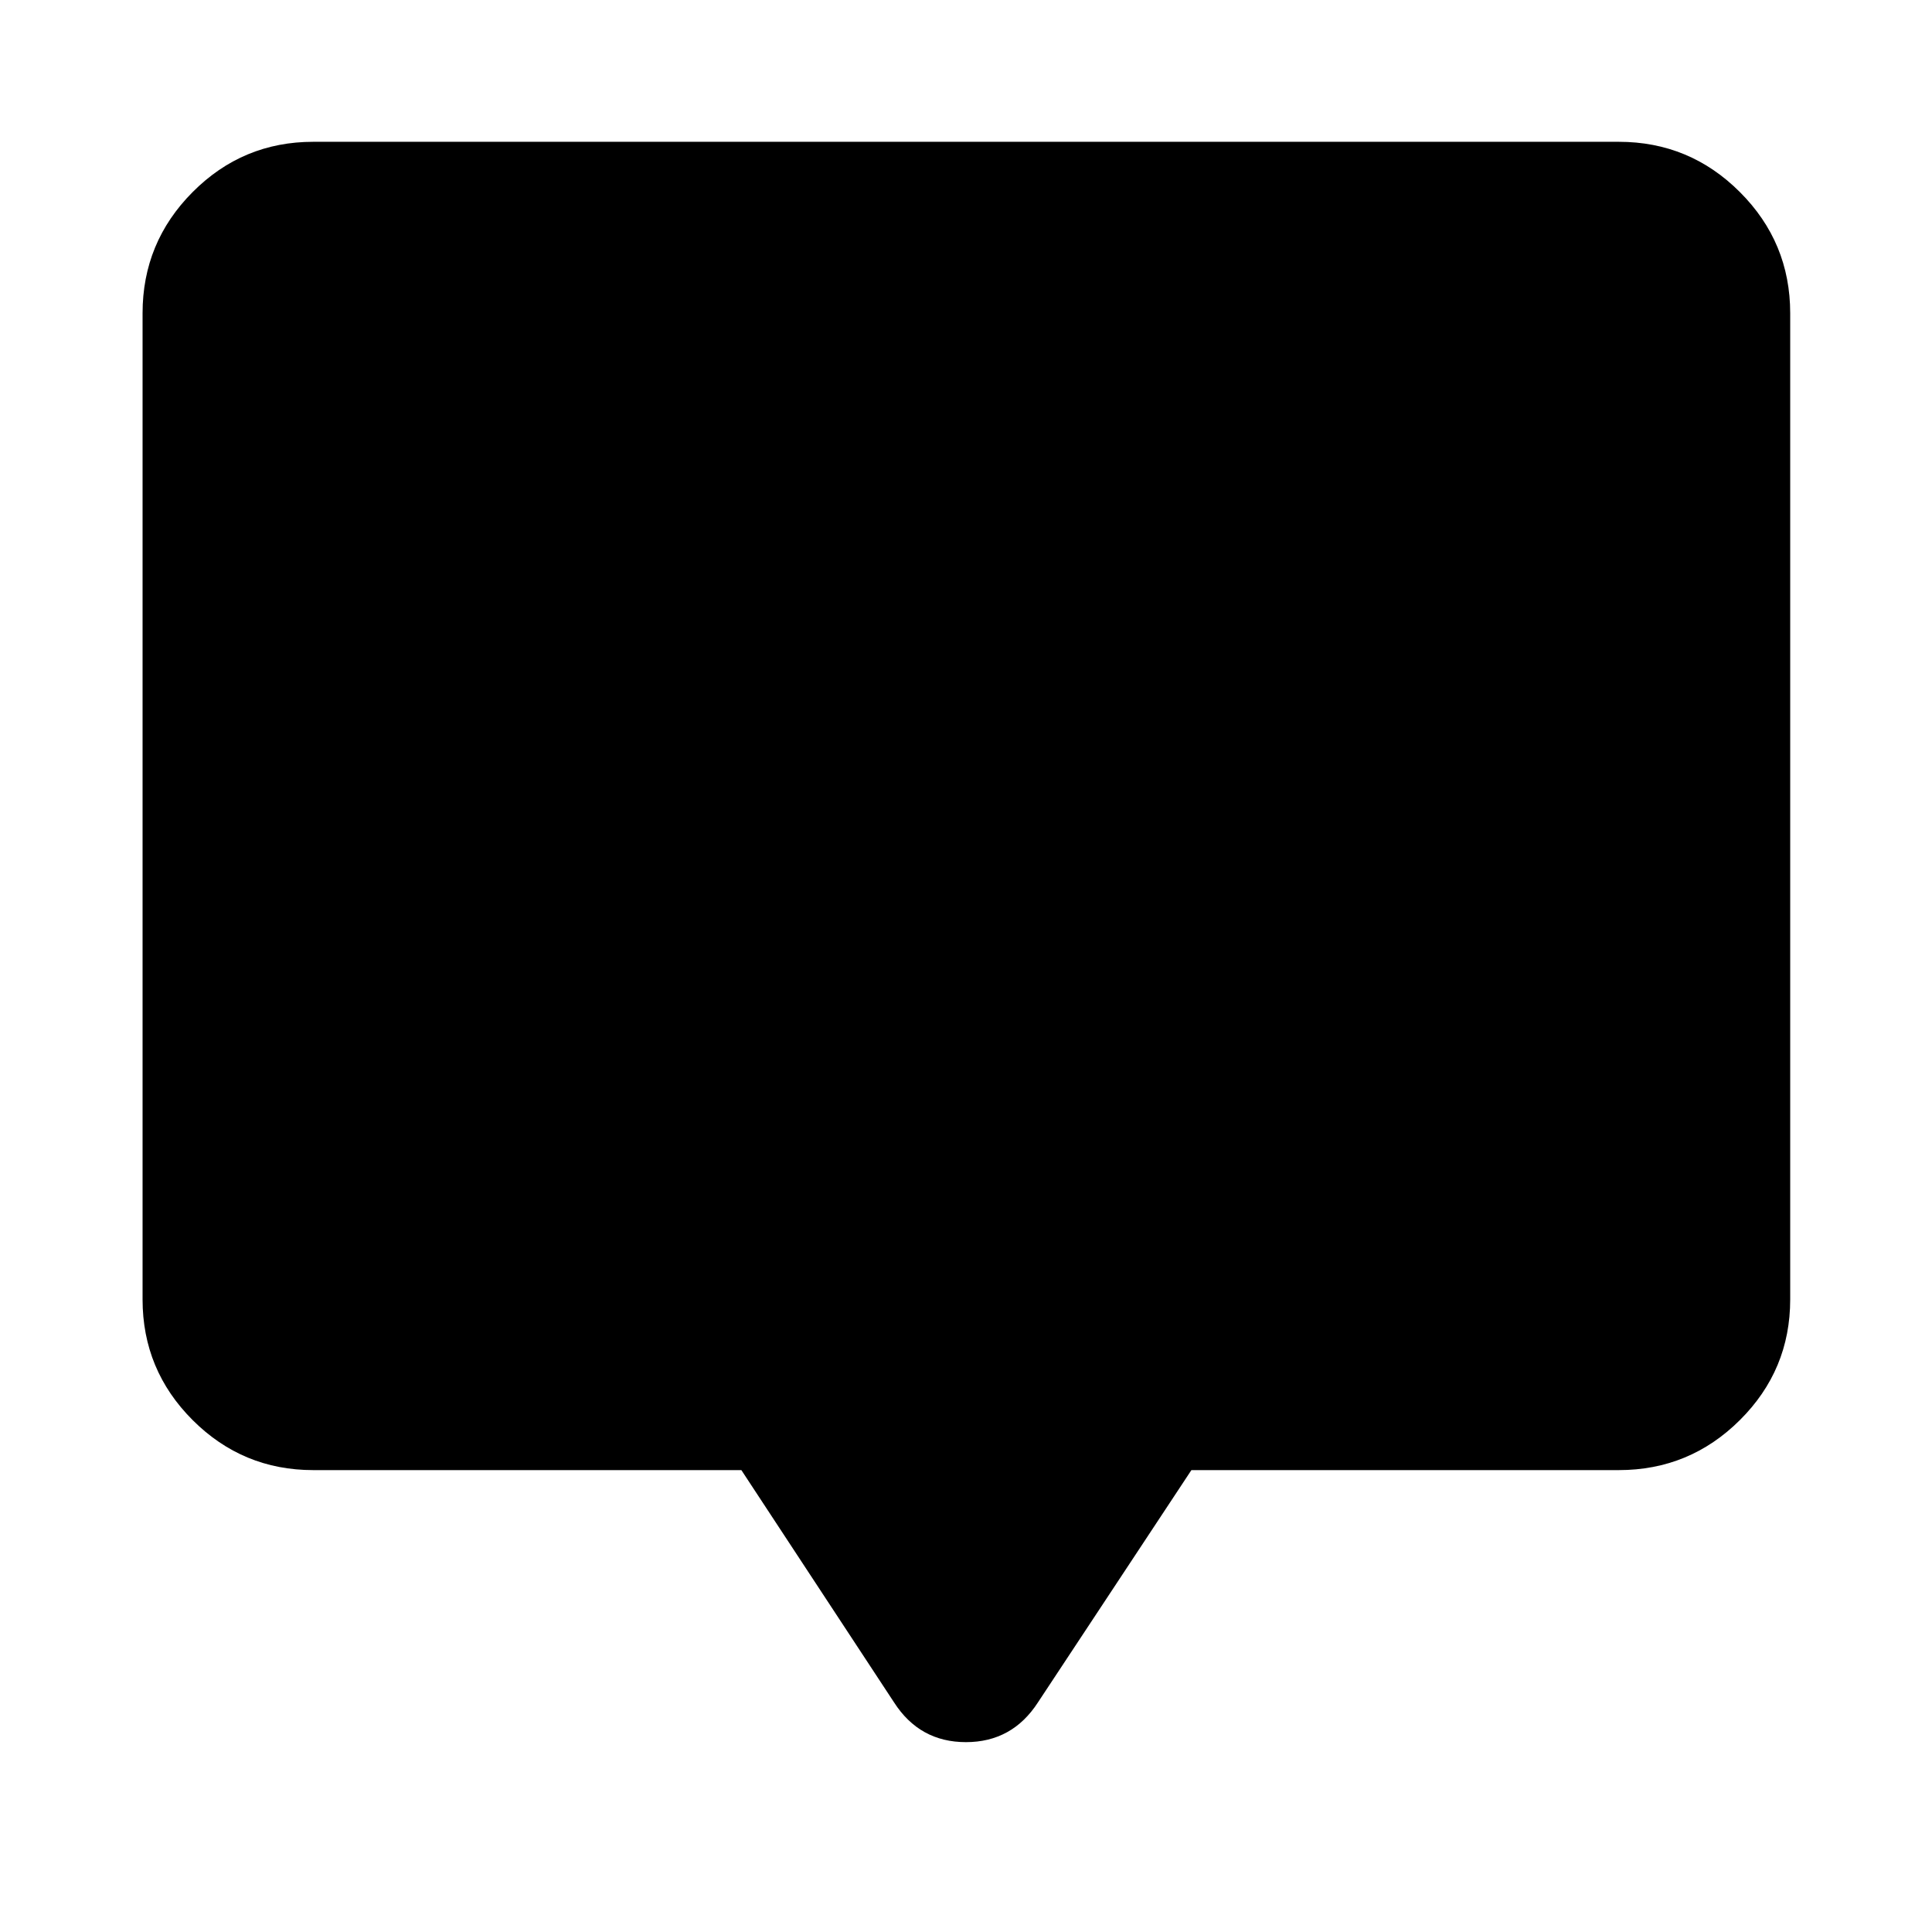 <svg xmlns="http://www.w3.org/2000/svg" height="40" viewBox="0 -960 960 960" width="40"><path d="M368.38-229.51H155.65q-35.06 0-59.94-24.87-24.87-24.87-24.87-59.94v-490.03q0-35.22 24.87-60.2 24.88-24.99 59.94-24.99h648.7q35.22 0 60.2 24.99 24.99 24.98 24.99 60.2v490.03q0 35.07-24.99 59.94-24.98 24.87-60.2 24.87H592l-76.25 115.42q-12.78 19.75-35.79 19.75-23.01 0-35.71-19.75l-75.87-115.42Z"/></svg>